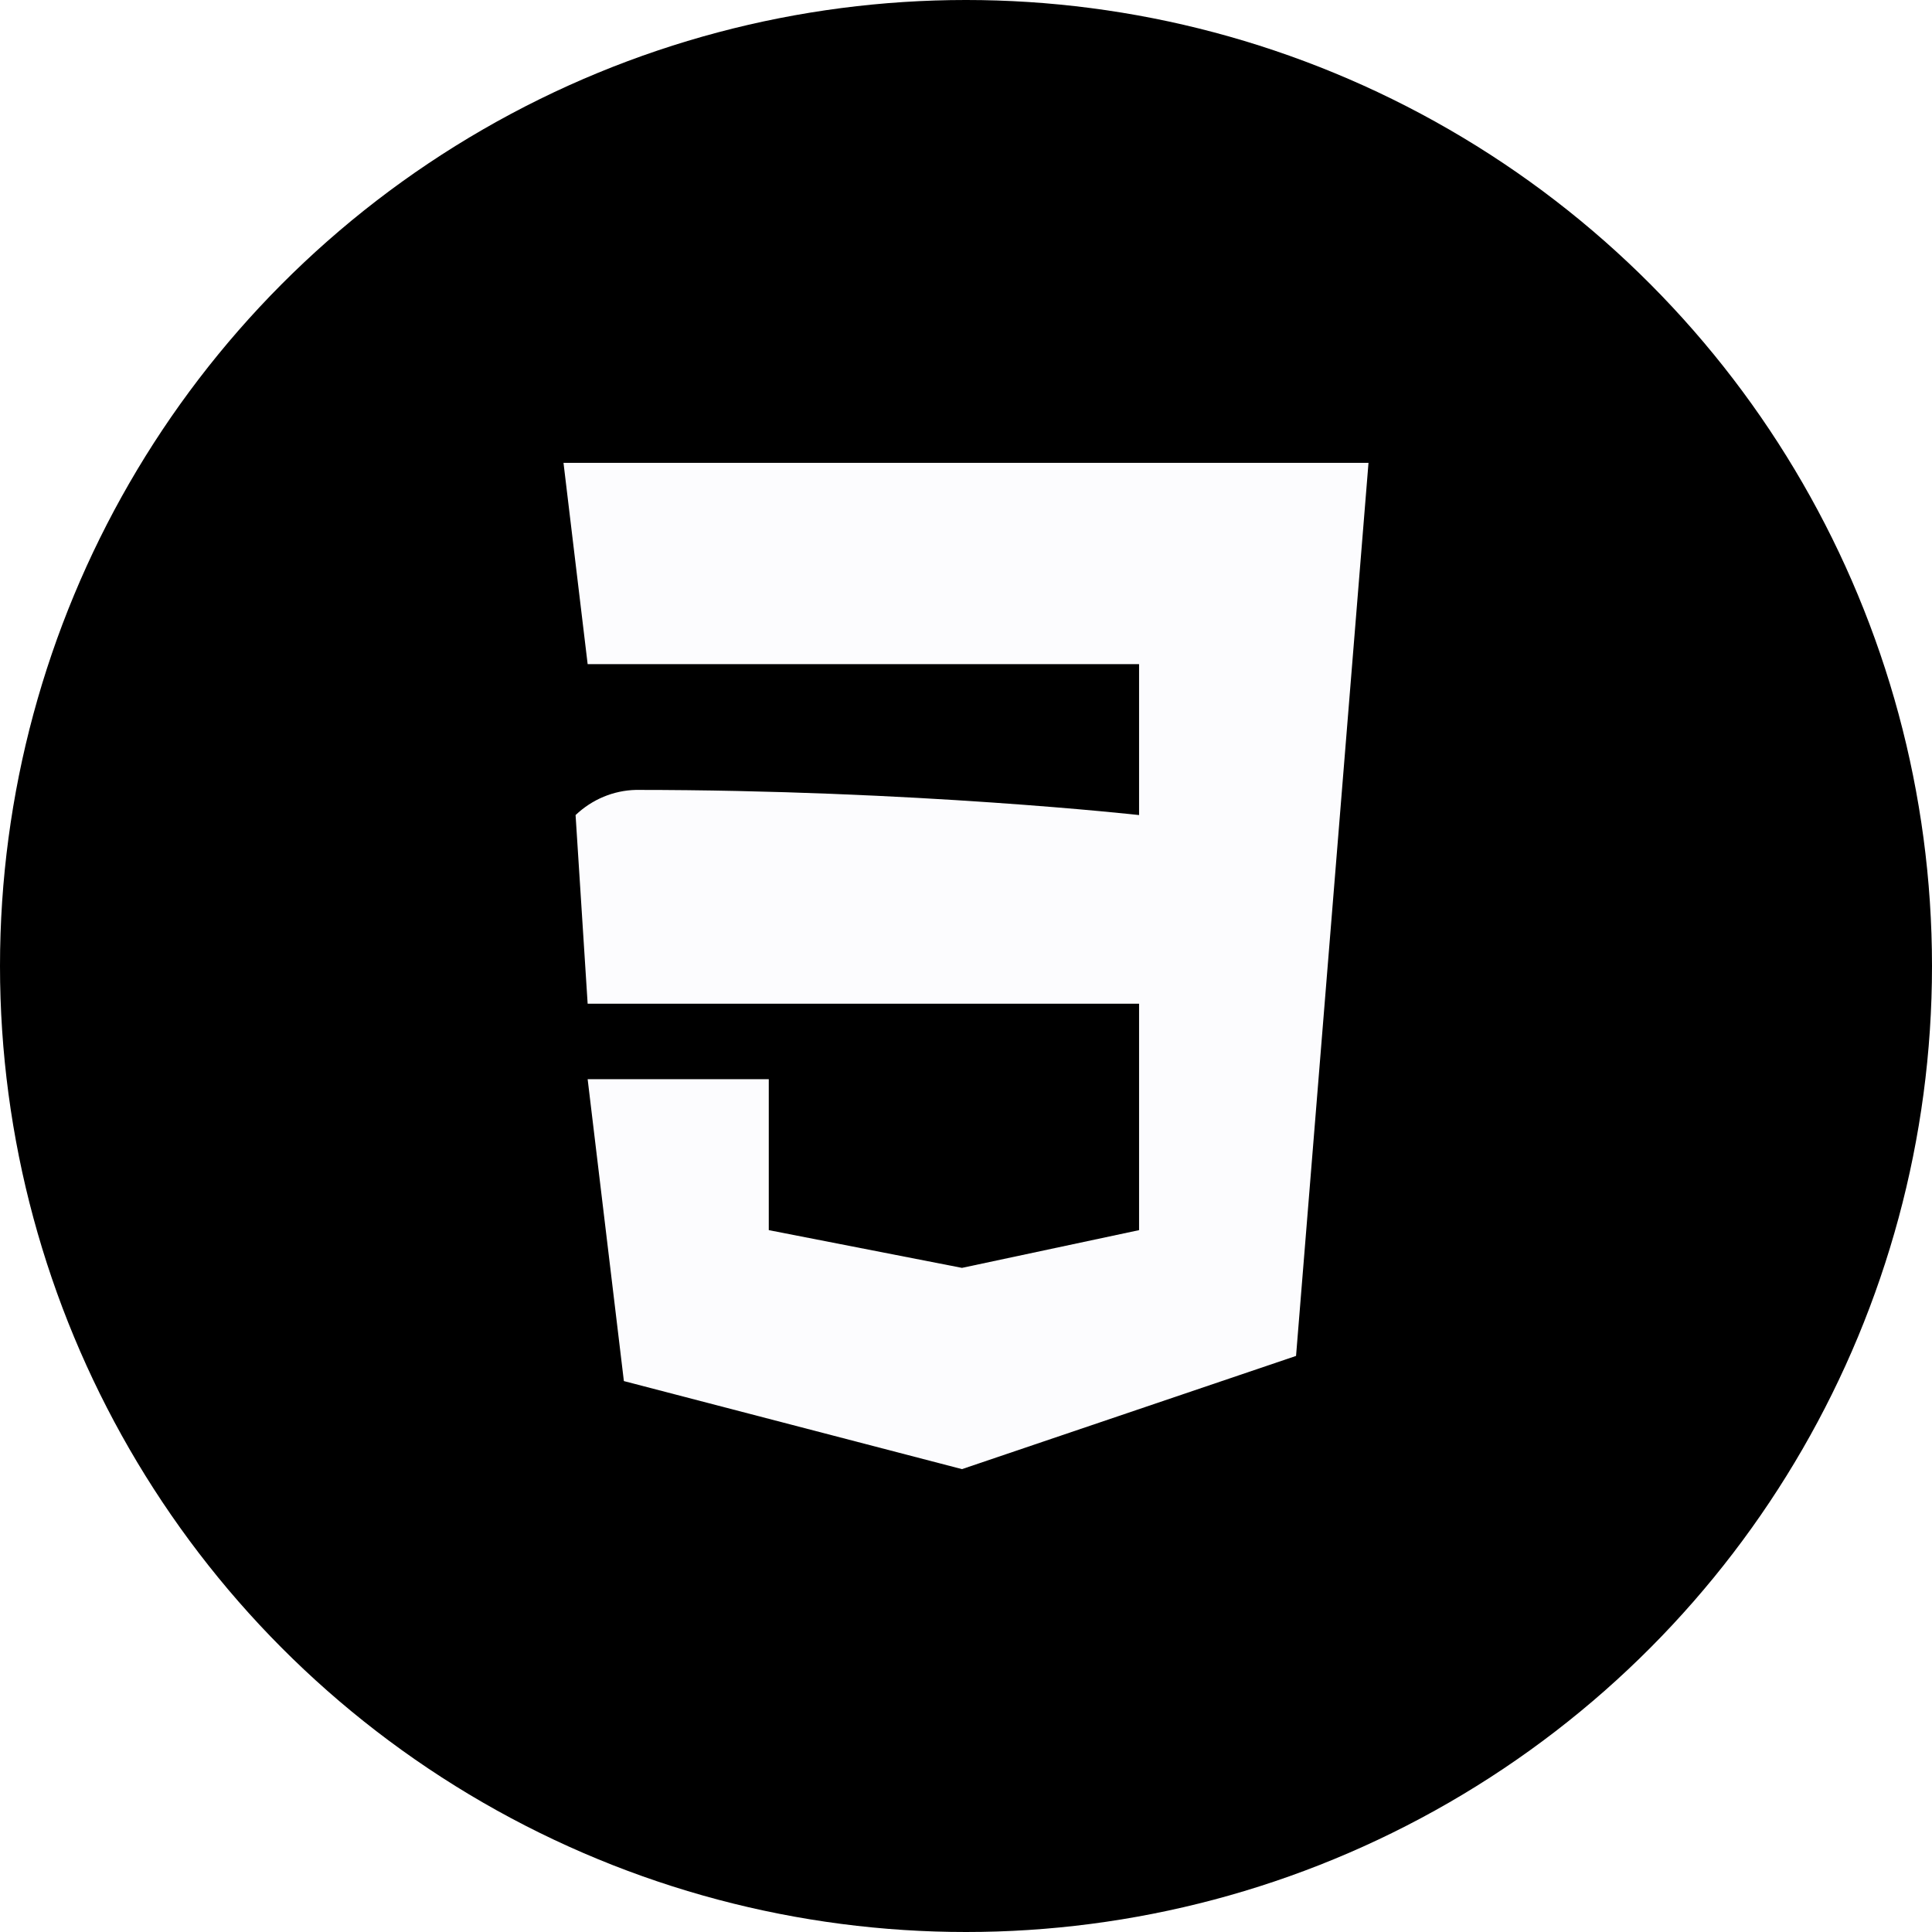 <svg width="96" height="96" viewBox="0 0 96 96" fill="none" xmlns="http://www.w3.org/2000/svg">
<rect x="0" y="0" width="96" height="96" fill="#808080" stroke="none"/>
<g clip-path="url(#clip0_1_2)">
<rect width="96" height="96" fill="white"/>
<circle cx="48" cy="48" r="48" fill="black"/>
<path d="M28 23H68L64.4 67.375L47.8 73L31 68.625L29.2 53.625H38.2V61.125L47.8 63L56.6 61.125V49.875H29.2L28.6 40.5C29.422 39.719 30.488 39.275 31.6 39.25C45.4 39.25 56.6 40.5 56.6 40.5V33H29.2L28 23Z" fill="#FCFCFE"/>
</g>
<defs>
<clipPath id="clip0_1_2">
<rect width="96" height="96" fill="white"/>
</clipPath>
</defs>
</svg>
